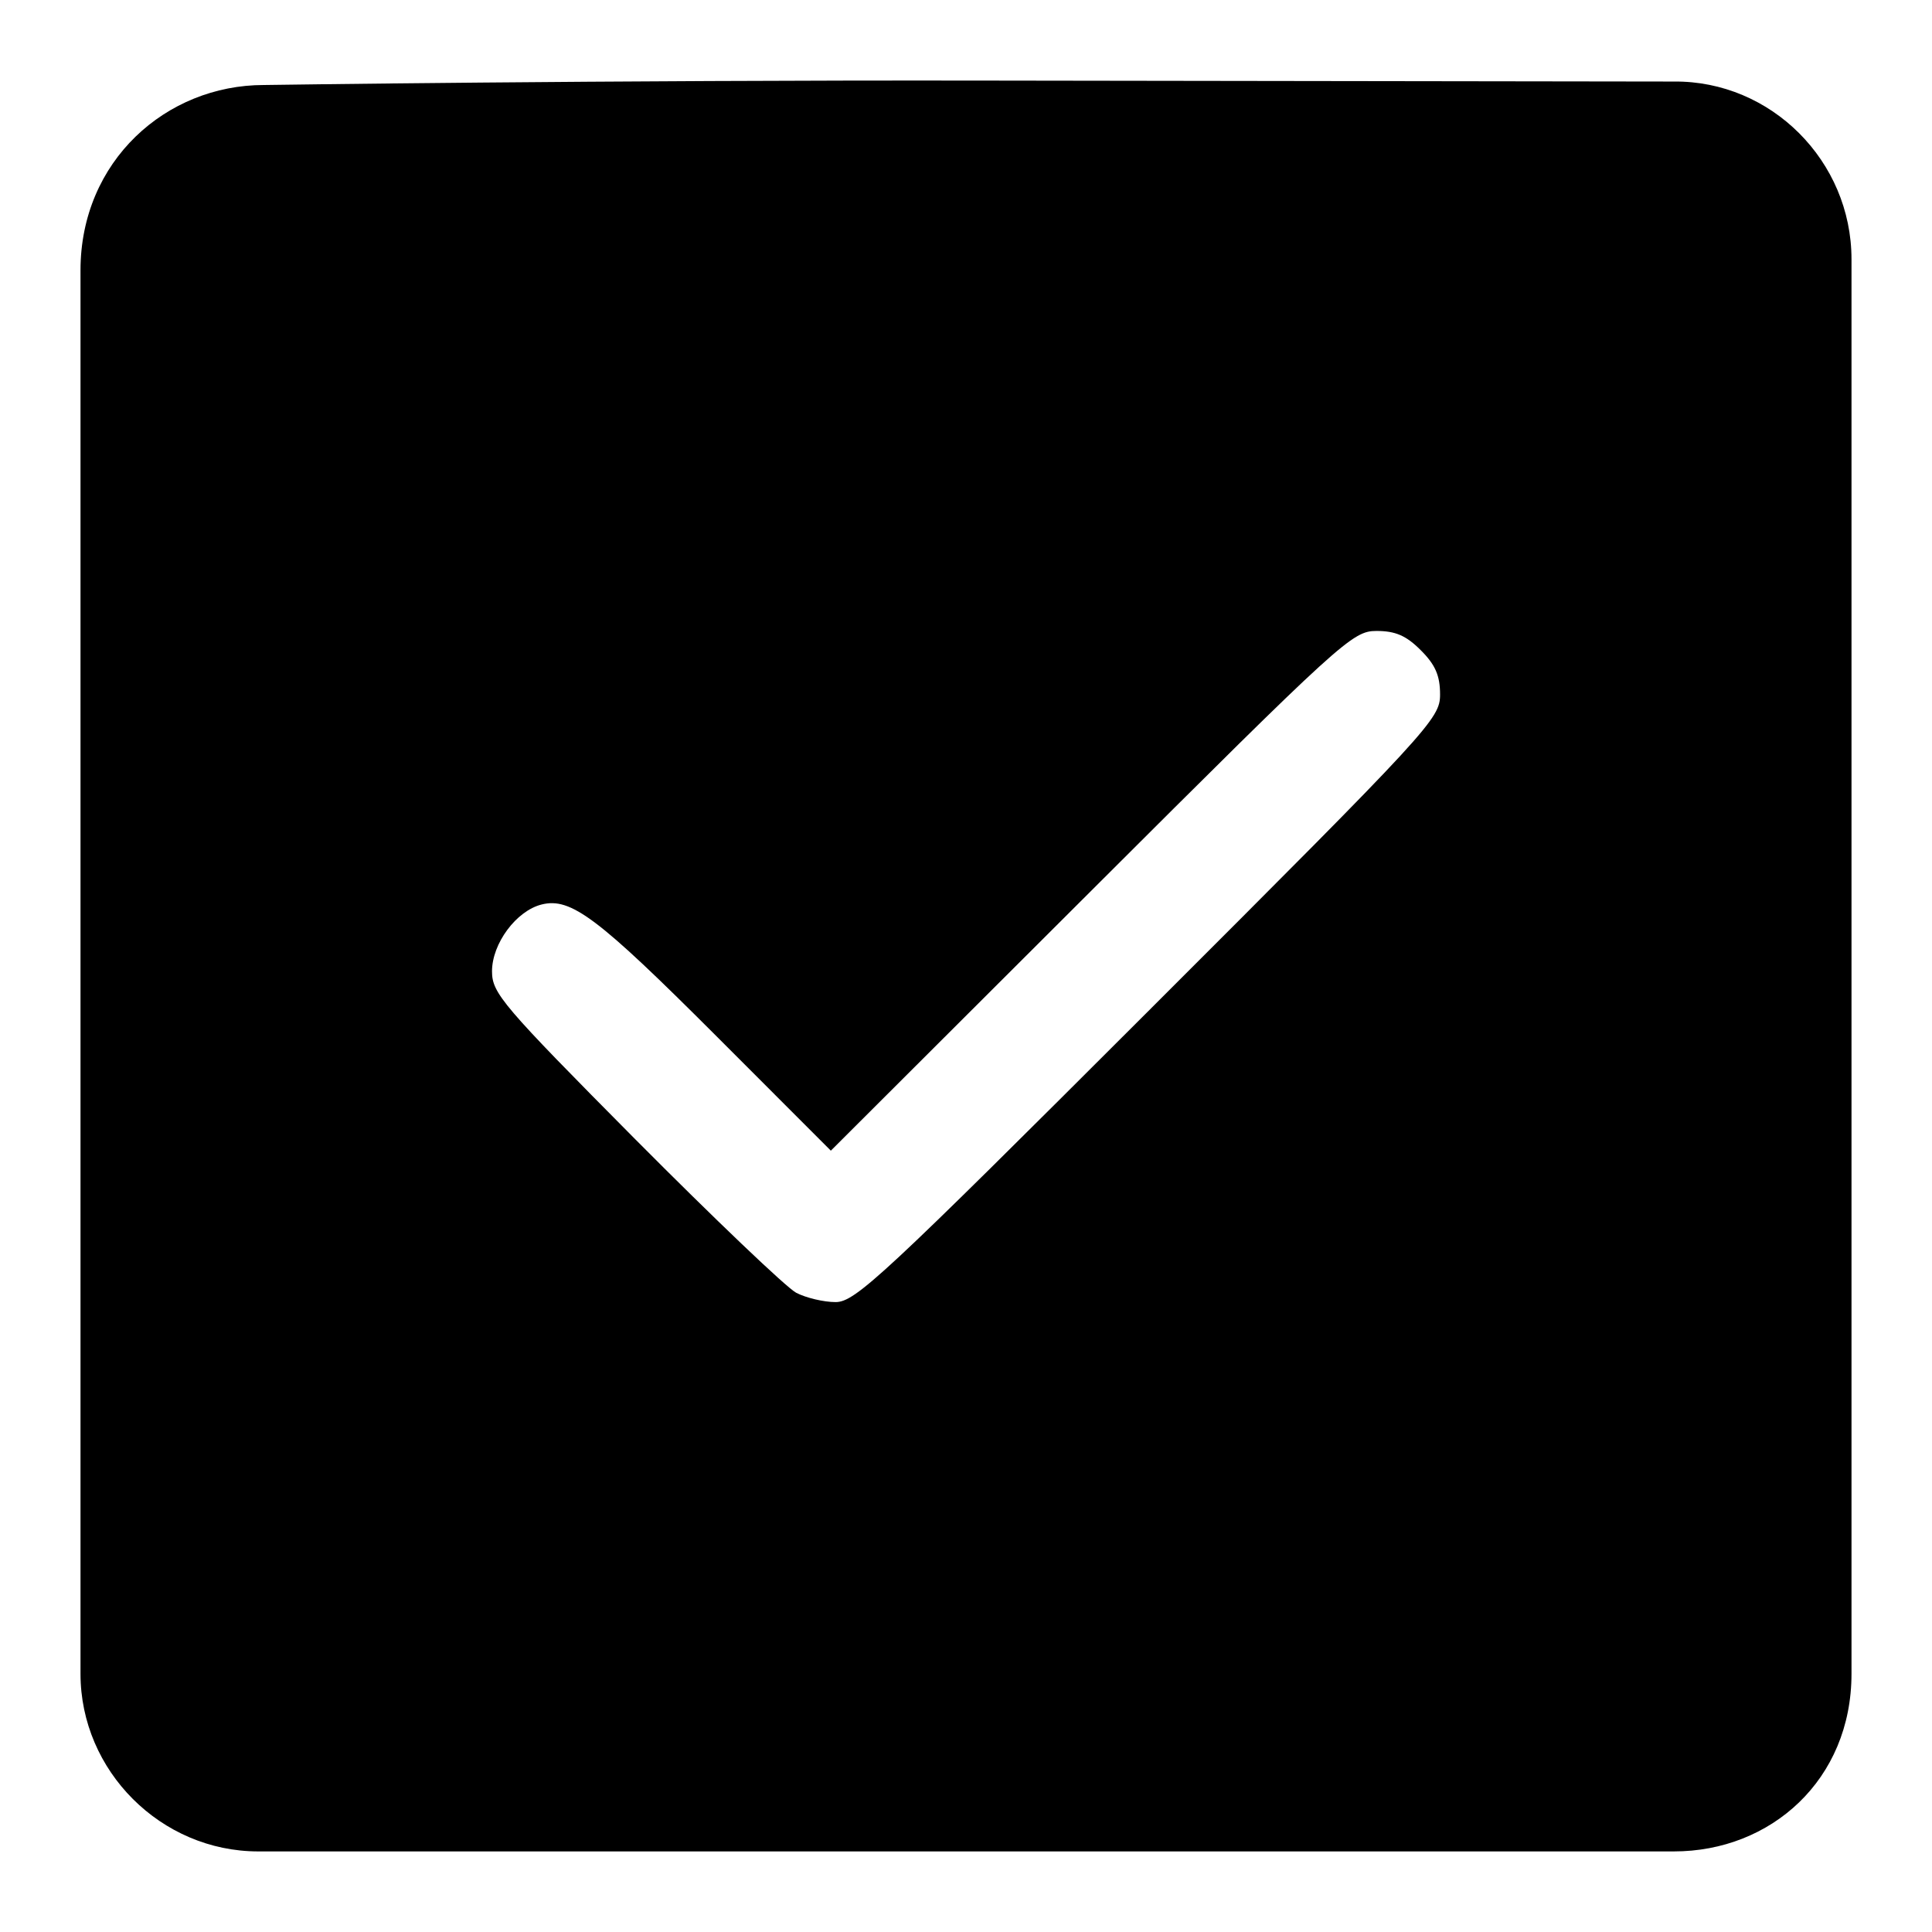 <svg width="24" height="24" viewBox="0 0 24 24" fill="none" xmlns="http://www.w3.org/2000/svg">
<path fill-rule="evenodd" clip-rule="evenodd" d="M3.278 1.056C2.065 1.056 1 1.999 1 3.358V20.793C1 21.999 2 22.999 3.208 22.999H20.792C22 23 23 22.108 23 20.793V12.006V3.22C23 2 22 1 20.792 1.013L12.204 1.001C7.481 0.994 3.278 1.056 3.278 1.056ZM17.649 8.077C17.83 8.257 17.889 8.392 17.889 8.627C17.889 8.929 17.775 9.052 14.268 12.557C10.965 15.858 10.625 16.175 10.38 16.175C10.232 16.175 10.011 16.122 9.89 16.059C9.769 15.995 8.869 15.136 7.89 14.151C6.238 12.486 6.112 12.338 6.112 12.066C6.112 11.721 6.413 11.315 6.728 11.236C7.091 11.145 7.424 11.396 8.892 12.864L10.321 14.294L13.555 11.066C16.677 7.95 16.8 7.838 17.1 7.838C17.334 7.838 17.469 7.896 17.649 8.077Z" fill="black"/>
</svg>
